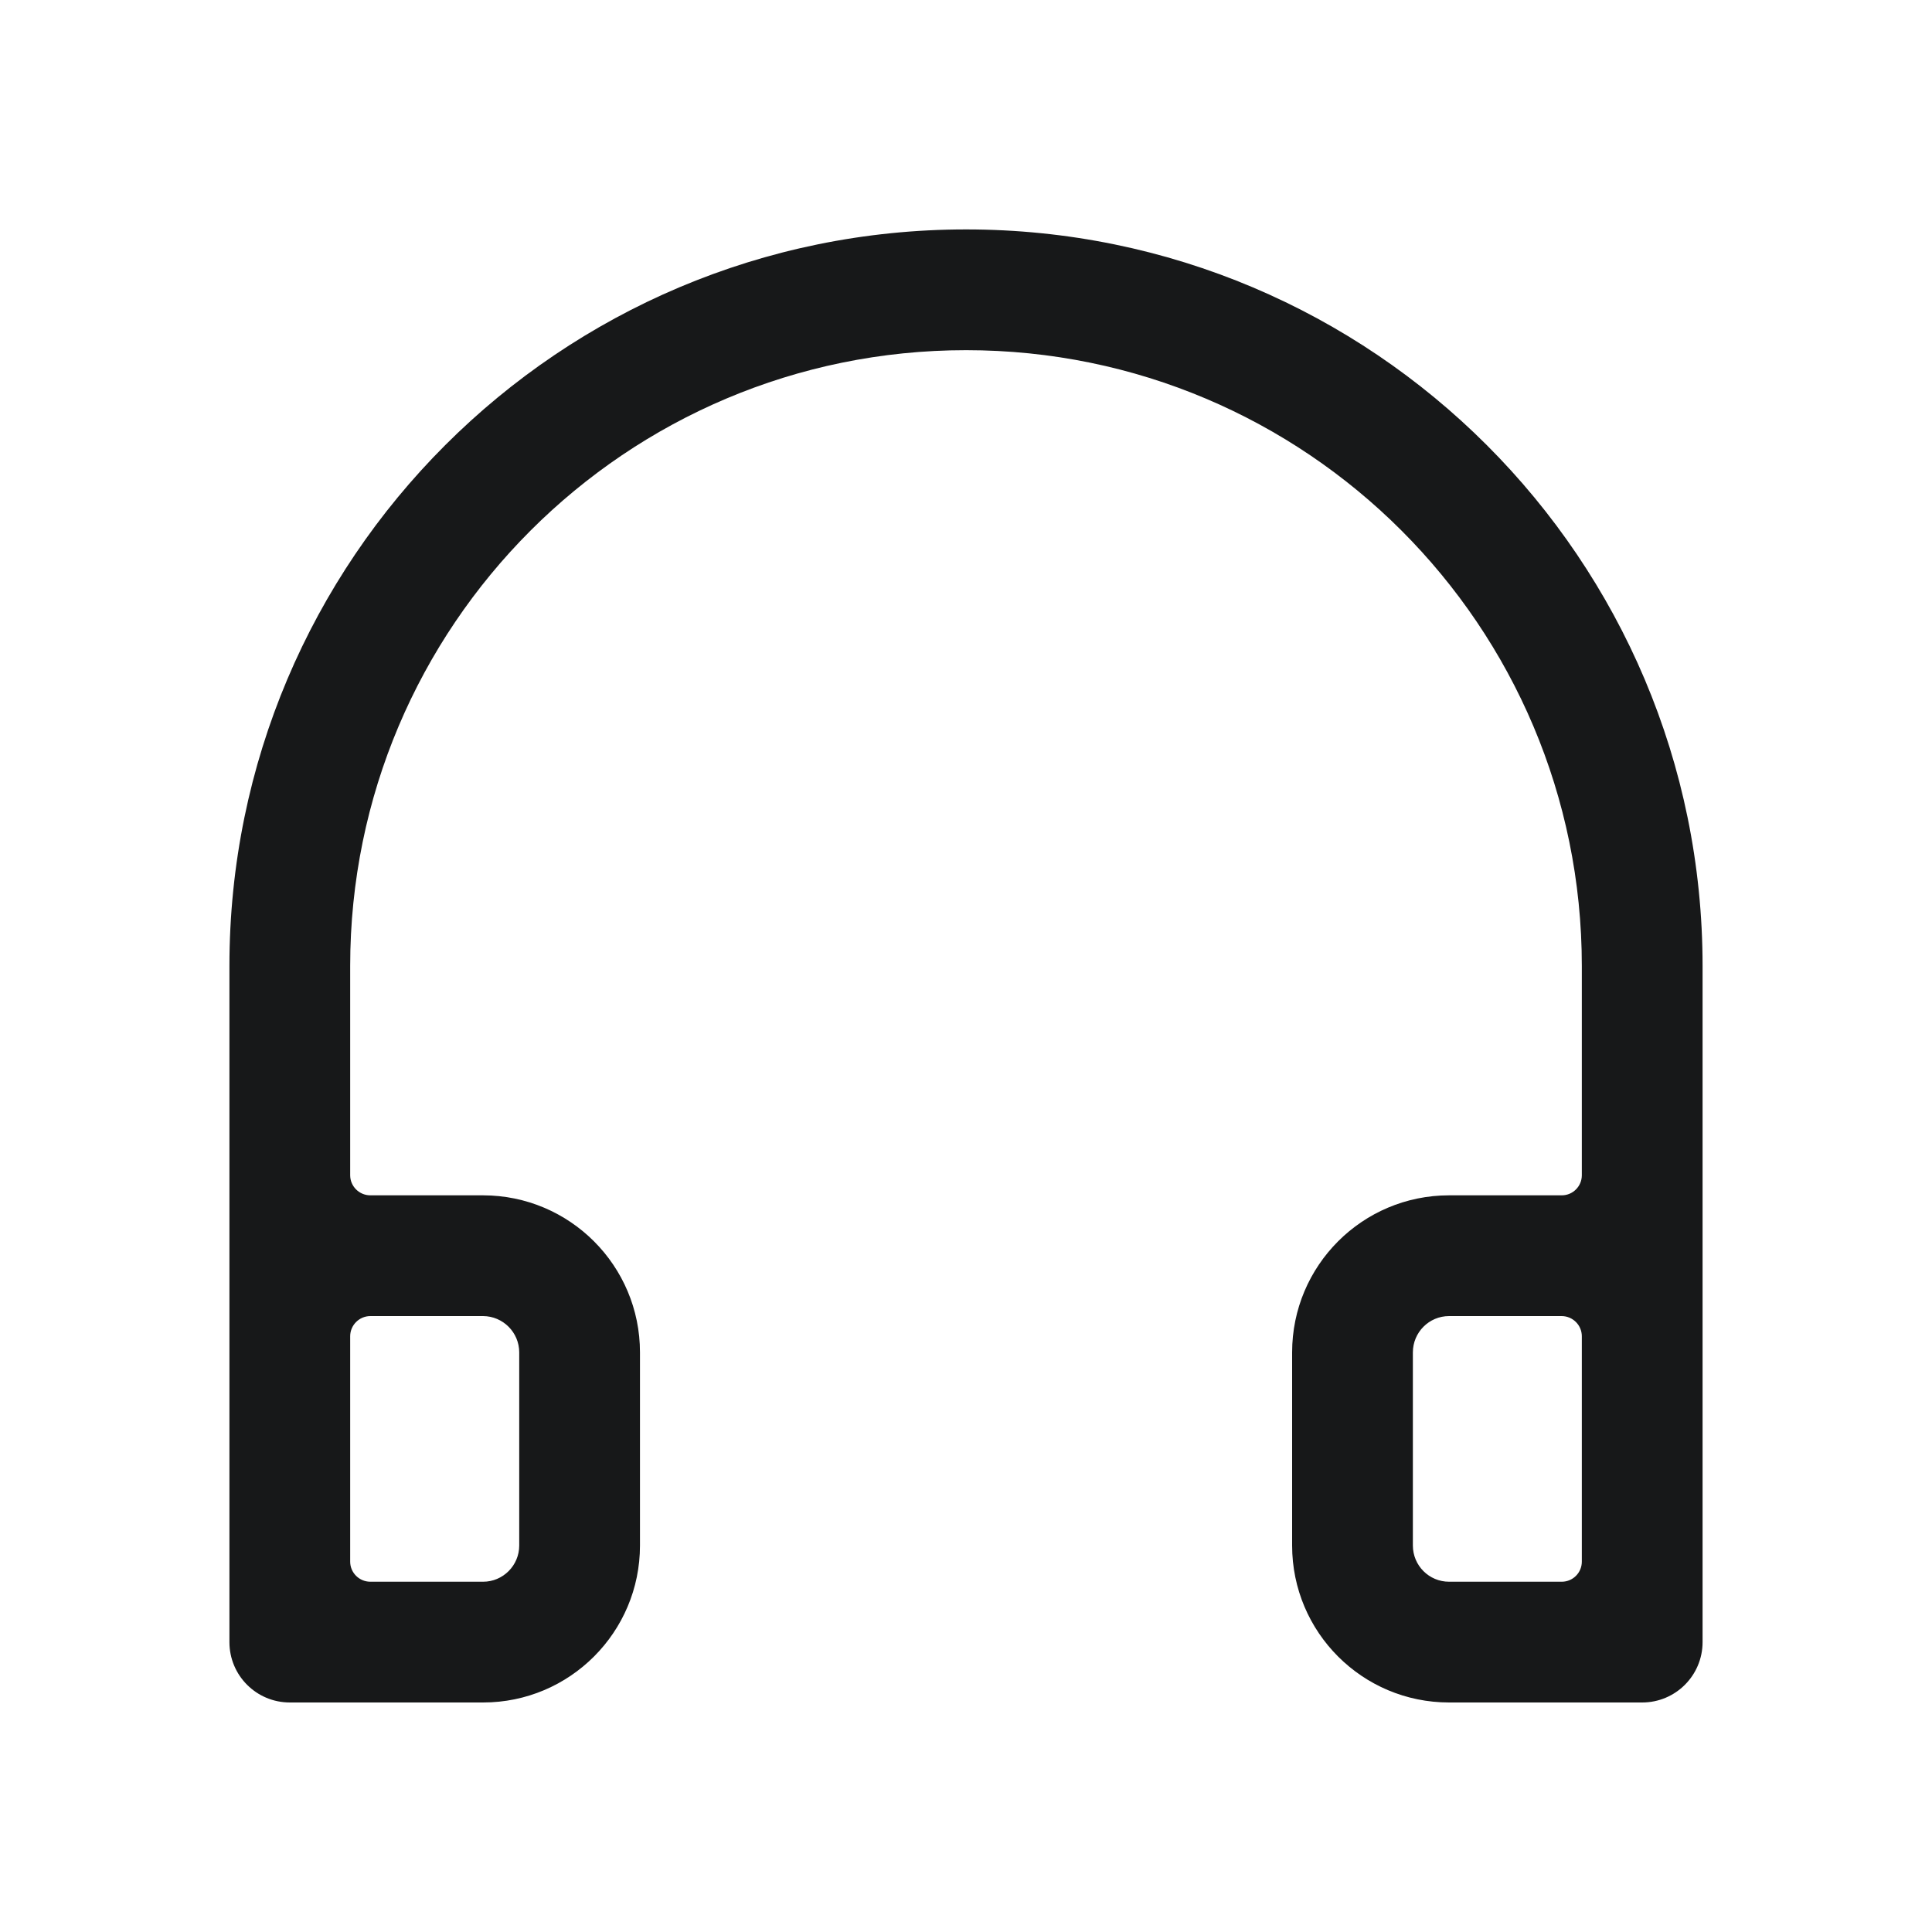 <svg width="20" height="20" viewBox="0 0 20 20" fill="none" xmlns="http://www.w3.org/2000/svg">
<g clip-path="url(#clip0_6700_54909)">
<path fill-rule="evenodd" clip-rule="evenodd" d="M10.001 2.375C14.211 2.375 17.625 5.789 17.625 10V16.999C17.625 17.344 17.345 17.624 17 17.624H15.001C14.103 17.624 13.376 16.897 13.376 15.999V14C13.376 13.102 14.103 12.374 15.001 12.374H16.167C16.282 12.374 16.375 12.281 16.375 12.166V10C16.375 6.479 13.521 3.625 10.001 3.625C6.48 3.625 3.625 6.479 3.625 10V12.166C3.625 12.281 3.719 12.374 3.834 12.374H5.001C5.898 12.375 6.625 13.102 6.625 14V15.999C6.625 16.896 5.898 17.624 5.001 17.624H3C2.655 17.624 2.375 17.345 2.375 16.999V10C2.375 5.789 5.789 2.375 10.001 2.375ZM3.834 13.624C3.719 13.624 3.625 13.718 3.625 13.833V16.166C3.625 16.281 3.719 16.374 3.834 16.374H5.001C5.207 16.374 5.375 16.206 5.375 15.999V14C5.375 13.793 5.207 13.625 5.001 13.624H3.834ZM15.001 13.624C14.793 13.624 14.626 13.793 14.626 14V15.999C14.626 16.206 14.793 16.374 15.001 16.374H16.167C16.282 16.374 16.375 16.281 16.375 16.166V13.833C16.375 13.718 16.282 13.625 16.167 13.624H15.001Z" fill="#171819"/>
</g>
<defs>
<clipPath id="clip0_6700_54909">
<rect width="20" height="20" fill="white"/>
</clipPath>
</defs>
</svg>
